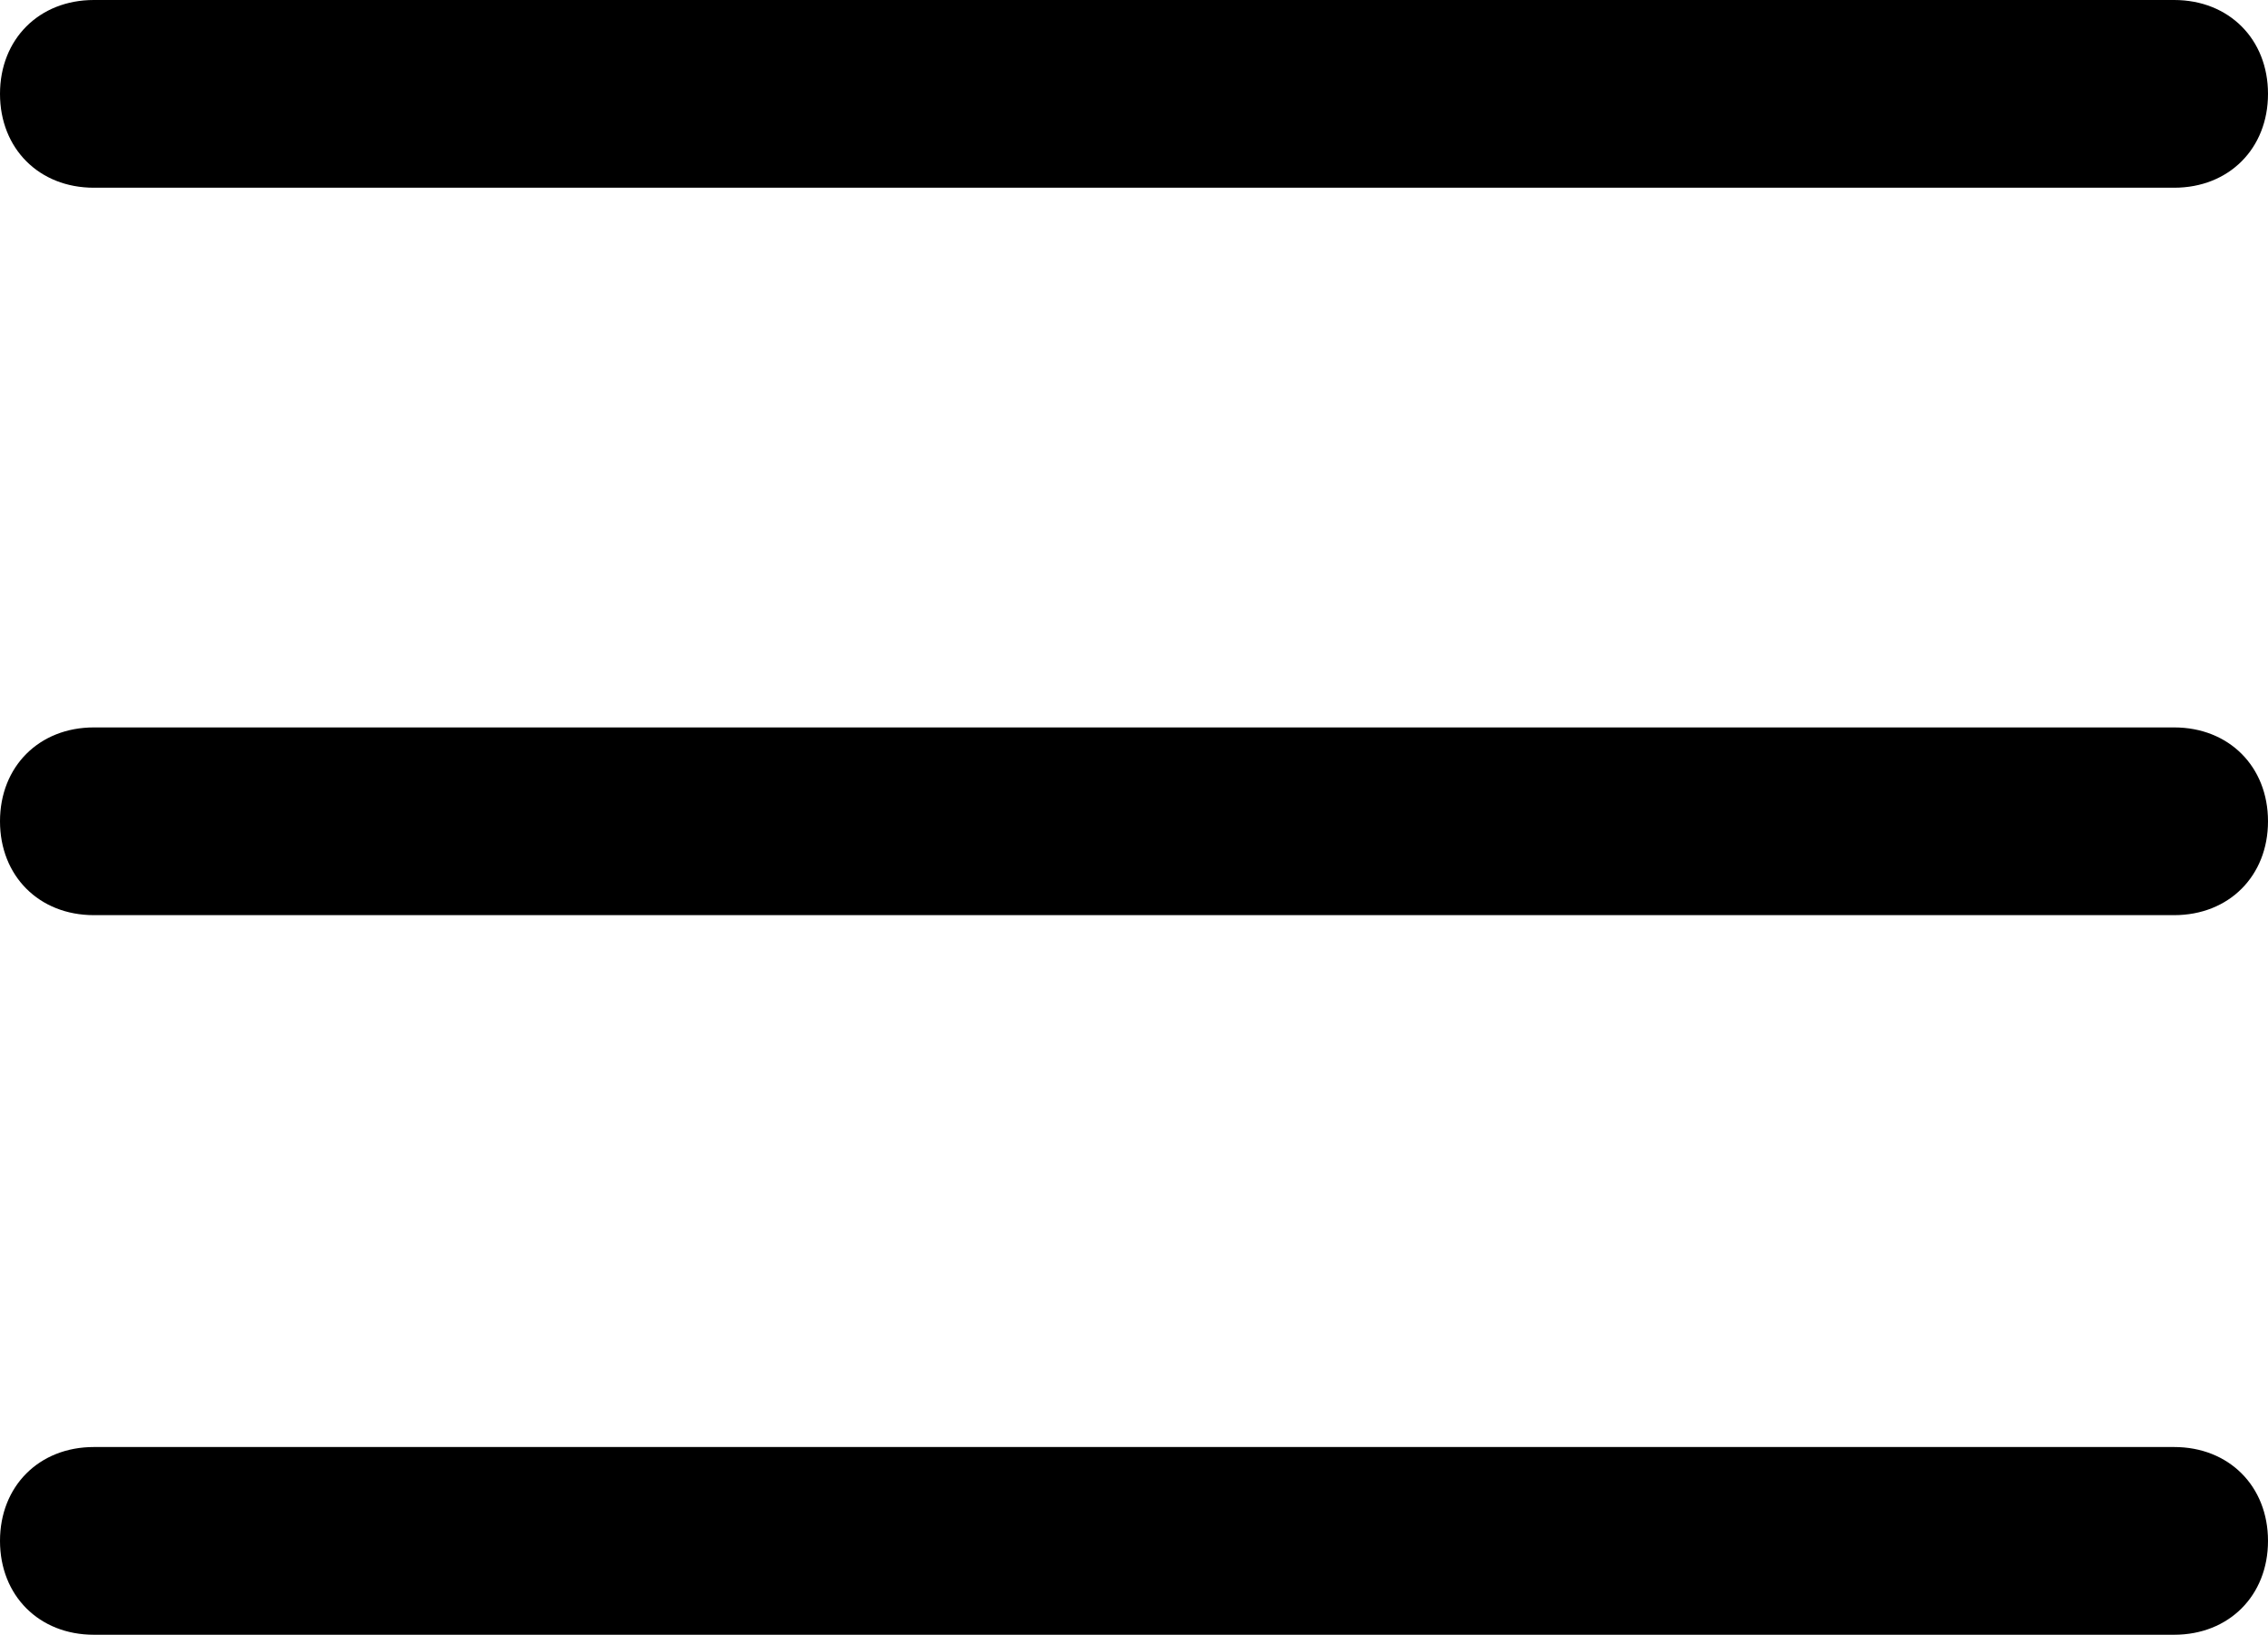 <?xml version="1.0" encoding="utf-8"?>
<!-- Generator: Adobe Illustrator 18.0.0, SVG Export Plug-In . SVG Version: 6.00 Build 0)  -->
<!DOCTYPE svg PUBLIC "-//W3C//DTD SVG 1.1//EN" "http://www.w3.org/Graphics/SVG/1.1/DTD/svg11.dtd">
<svg version="1.1" id="Layer_1" xmlns="http://www.w3.org/2000/svg" xmlns:xlink="http://www.w3.org/1999/xlink" x="0px" y="0px"
	 width="29px" height="20.9px" viewBox="0 256.4 29 20.9" enable-background="new 0 256.4 29 20.9" xml:space="preserve">
<path d="M27.8,268.1H1.2c-0.7,0-1.2-0.5-1.2-1.2s0.5-1.2,1.2-1.2h26.6c0.7,0,1.2,0.5,1.2,1.2S28.5,268.1,27.8,268.1z"/>
<path d="M27.8,258.8H1.2c-0.7,0-1.2-0.5-1.2-1.2c0-0.7,0.5-1.2,1.2-1.2h26.6c0.7,0,1.2,0.5,1.2,1.2C29,258.3,28.5,258.8,27.8,258.8z
	"/>
<path d="M27.8,277.3H1.2c-0.7,0-1.2-0.5-1.2-1.2c0-0.7,0.5-1.2,1.2-1.2h26.6c0.7,0,1.2,0.5,1.2,1.2C29,276.8,28.5,277.3,27.8,277.3z
	"/>
</svg>
